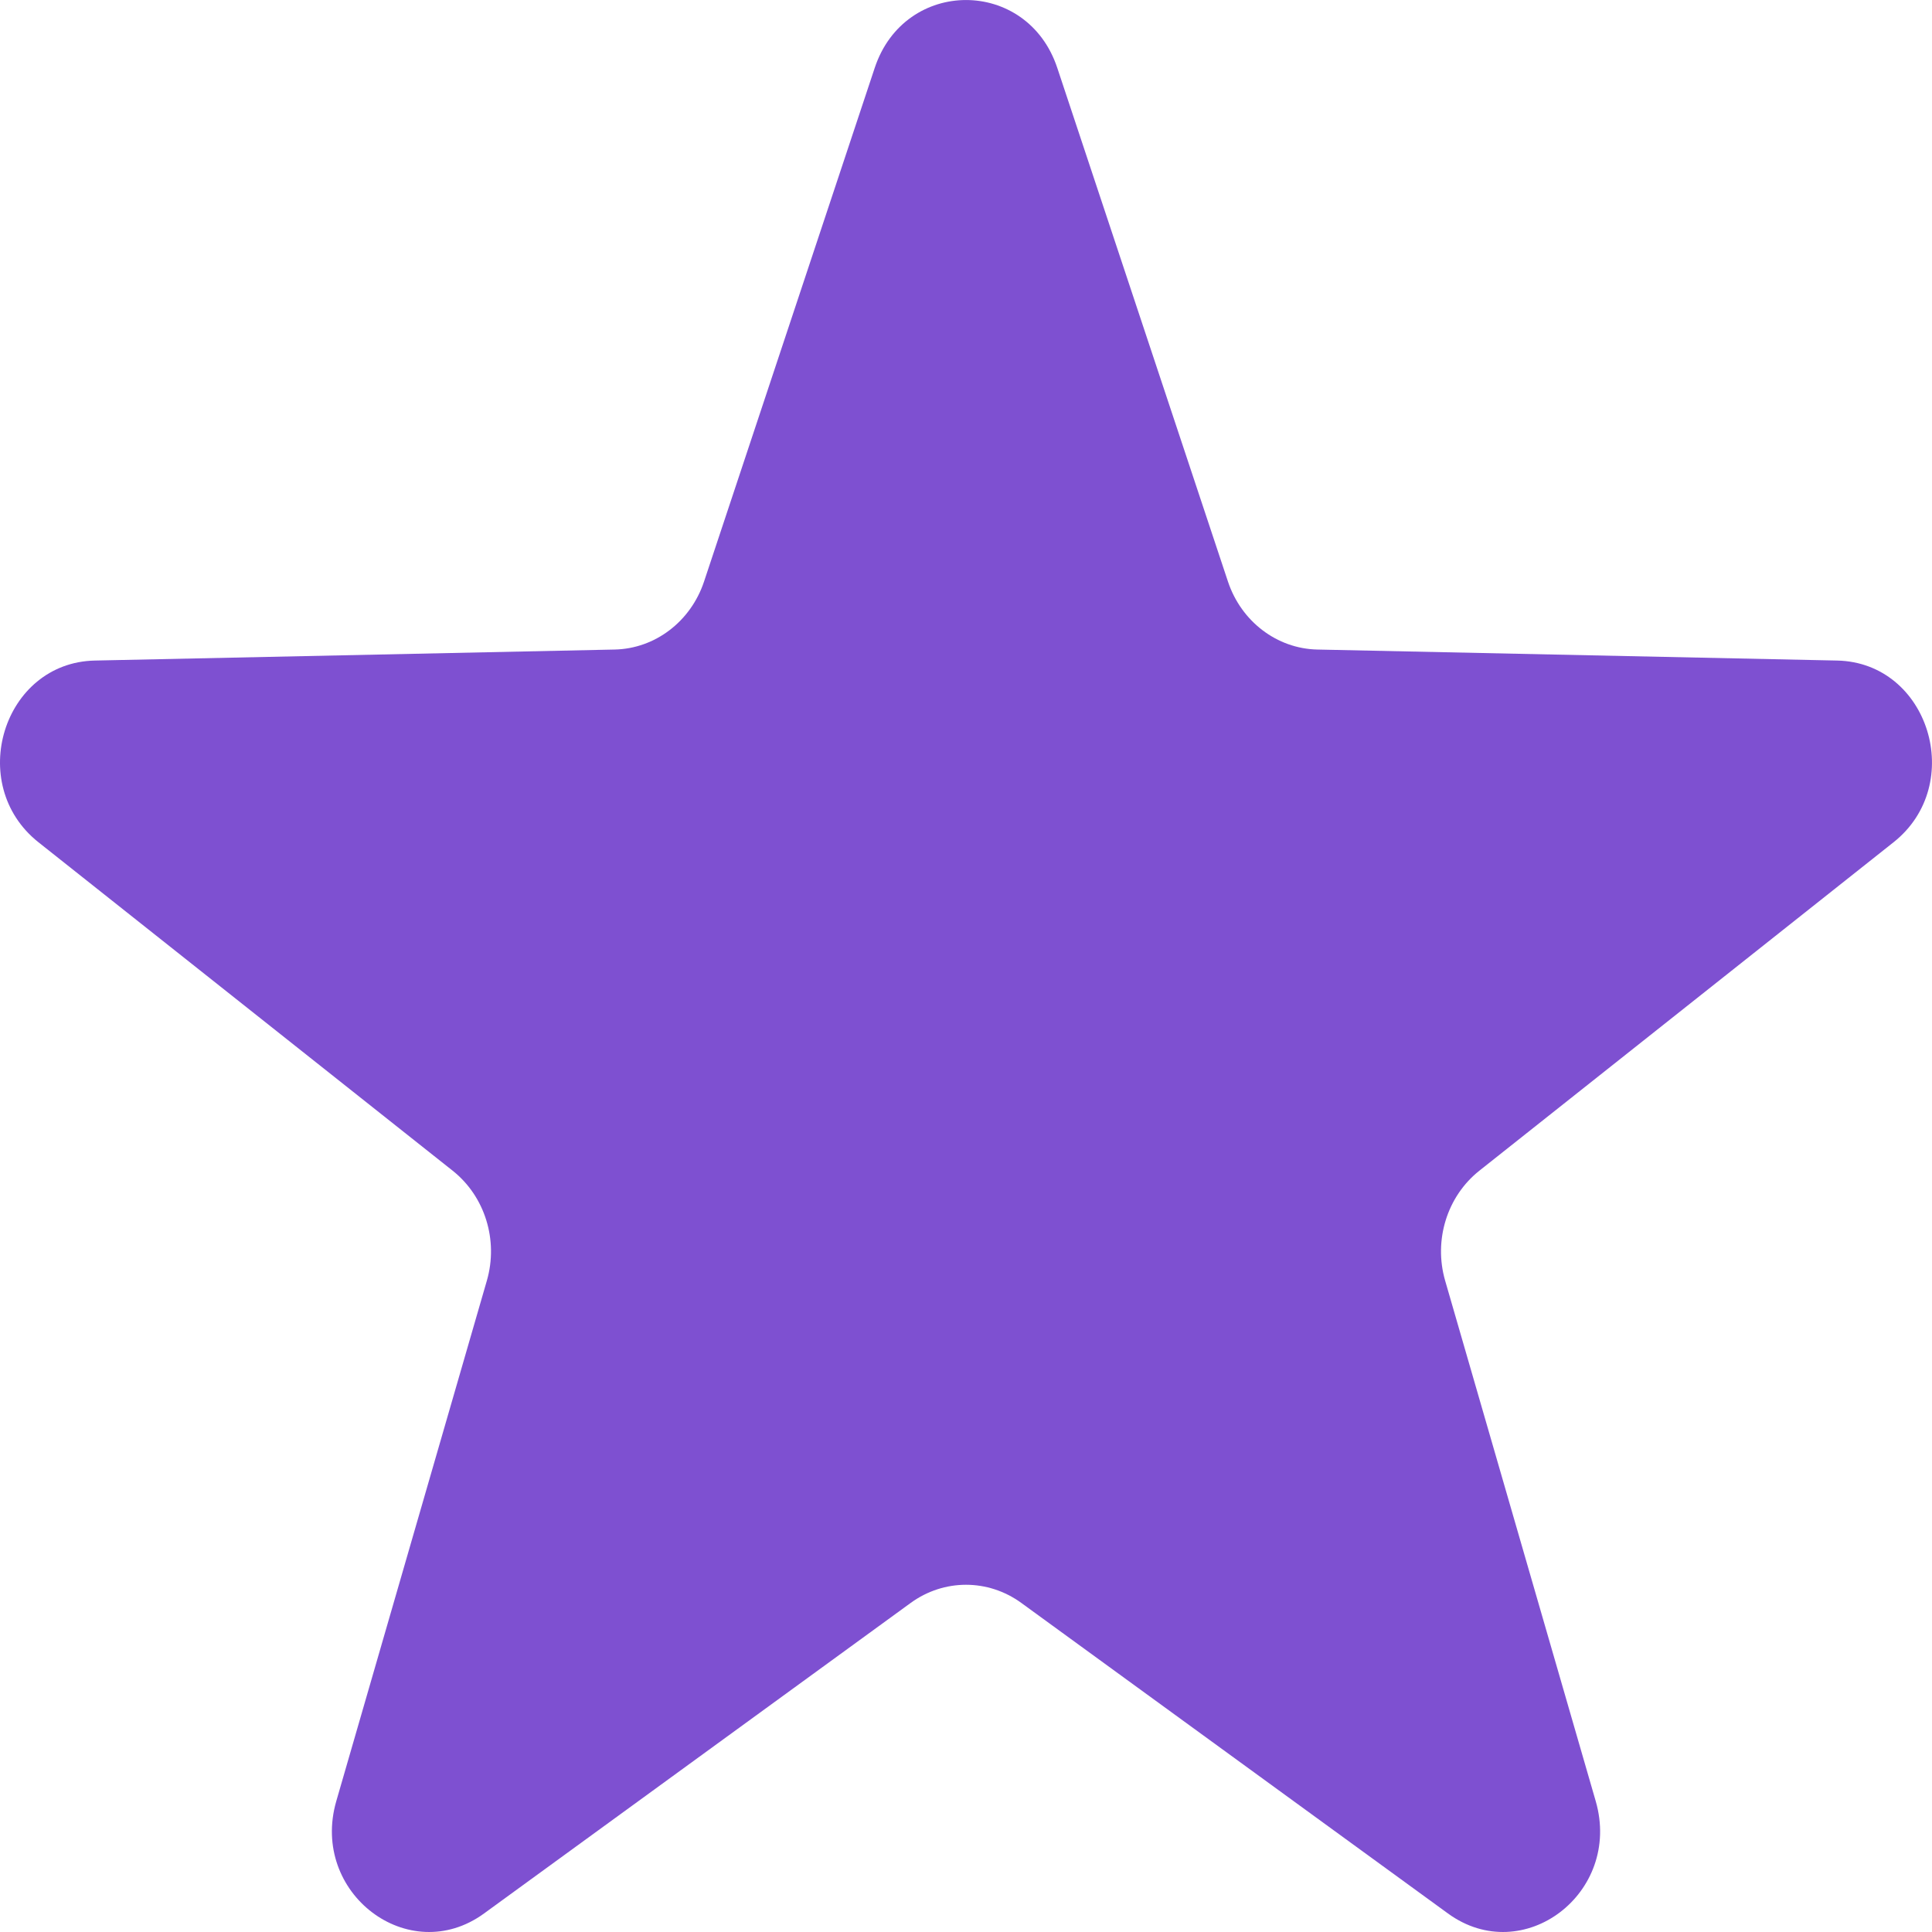 <svg width="20" height="20" viewBox="0 0 20 20" fill="none" xmlns="http://www.w3.org/2000/svg">
<g clip-path="url(#clip0_2003_13485)">
<path d="M9.055 0.703C9.366 -0.234 10.634 -0.234 10.945 0.703L12.712 6.021C12.85 6.434 13.219 6.715 13.637 6.724L19.018 6.838C19.966 6.858 20.358 8.119 19.602 8.719L15.313 12.12C14.98 12.385 14.839 12.838 14.96 13.257L16.519 18.646C16.793 19.596 15.768 20.375 14.989 19.808L10.572 16.593C10.228 16.343 9.772 16.343 9.428 16.593L5.011 19.808C4.232 20.375 3.207 19.596 3.481 18.646L5.04 13.257C5.161 12.838 5.02 12.385 4.687 12.12L0.398 8.719C-0.358 8.119 0.033 6.858 0.982 6.838L6.363 6.724C6.781 6.715 7.15 6.434 7.288 6.021L9.055 0.703Z" fill="#7E50D1"/>
</g>
<defs>
<clipPath id="clip0_2003_13485">
<rect width="20" height="20" fill="white"/>
</clipPath>
</defs>
</svg>
